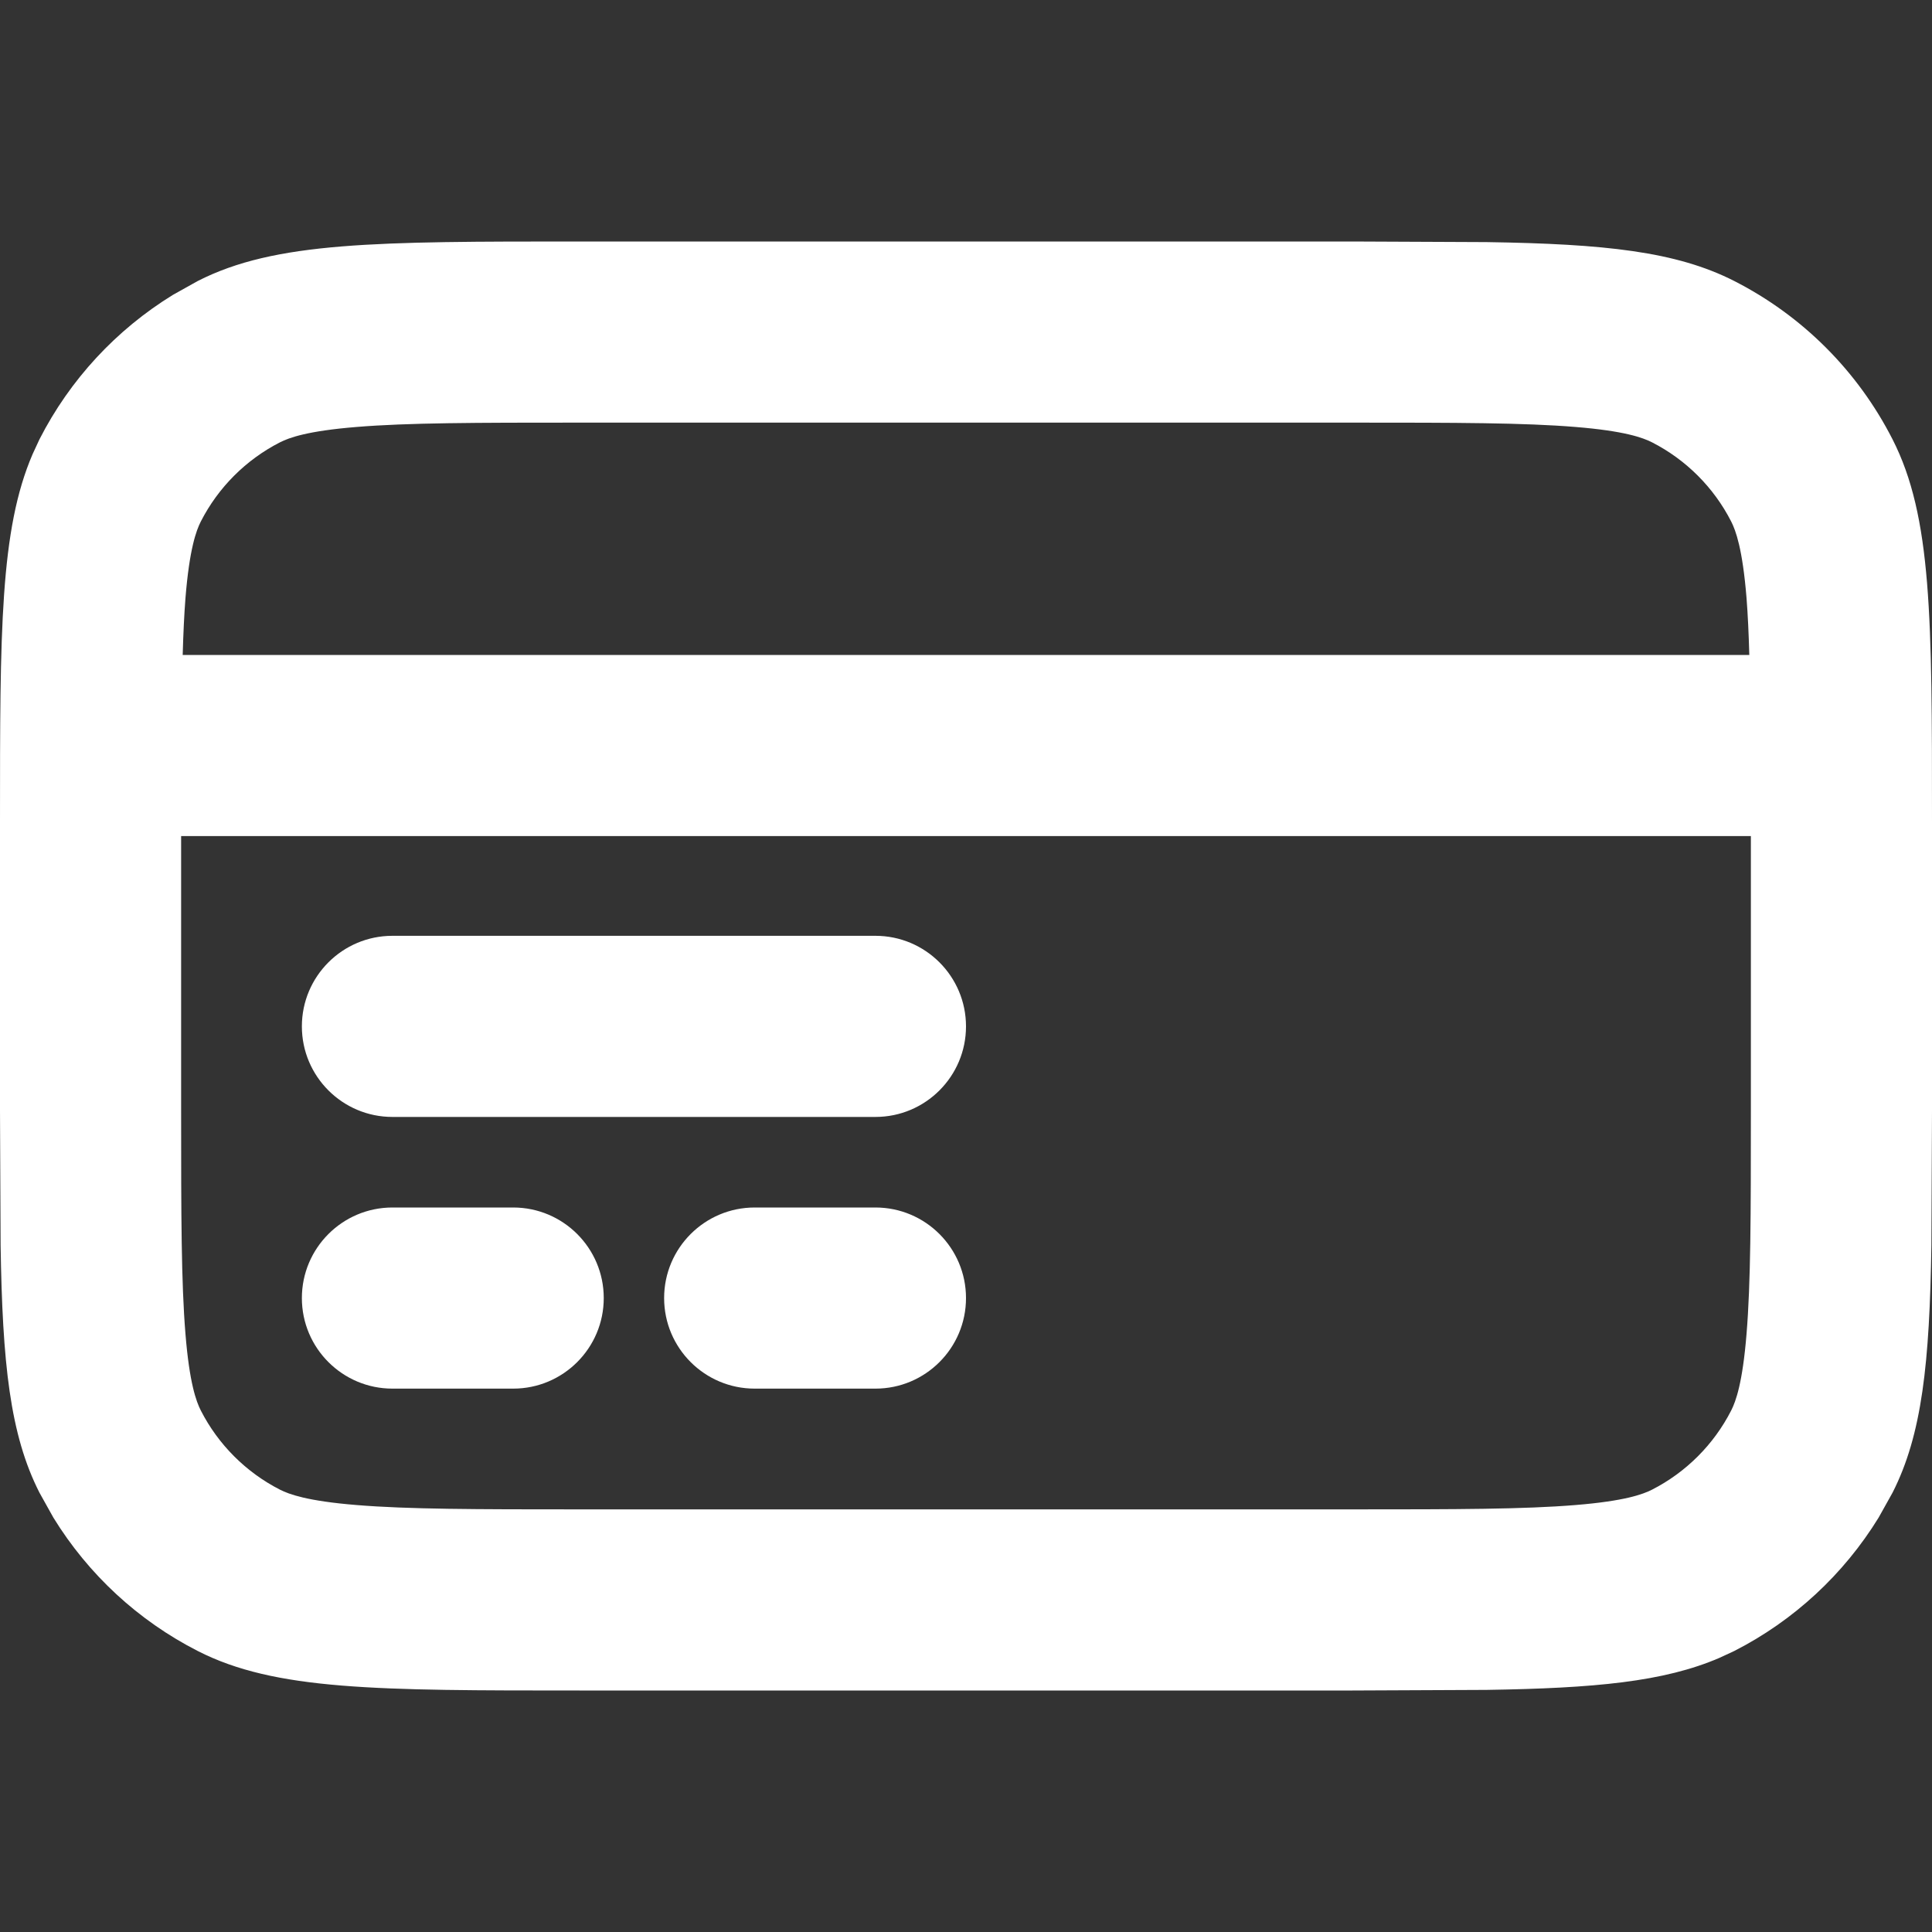 <svg width="16" height="16" viewBox="0 0 16 16" fill="none" xmlns="http://www.w3.org/2000/svg">
<rect x="0" y="0" width="16" height="16" fill="#333333" stroke="none"/>
<path d="M12.312 2.005C13.288 2.02 13.881 2.082 14.362 2.327C14.927 2.615 15.385 3.073 15.673 3.638C16 4.279 16 5.12 16 6.8V9.2L15.995 10.312C15.98 11.288 15.918 11.881 15.673 12.362L15.558 12.568C15.269 13.038 14.856 13.421 14.362 13.673L14.239 13.73C13.779 13.928 13.207 13.981 12.312 13.995L11.2 14H4.8C3.12 14 2.279 14 1.638 13.673C1.144 13.421 0.731 13.038 0.442 12.568L0.327 12.362C0.082 11.881 0.02 11.288 0.005 10.312L0 9.2V6.8C4.6232e-10 5.225 6.84559e-05 4.388 0.27 3.761L0.327 3.638C0.579 3.144 0.962 2.731 1.432 2.442L1.638 2.327C2.279 2 3.12 2 4.8 2H11.2L12.312 2.005ZM1.5 6.924V9.2C1.5 10.065 1.501 10.623 1.536 11.048C1.569 11.455 1.625 11.606 1.663 11.681C1.807 11.963 2.037 12.193 2.319 12.337C2.394 12.375 2.545 12.431 2.952 12.464C3.377 12.499 3.935 12.5 4.8 12.5H11.2C12.065 12.5 12.623 12.499 13.048 12.464C13.455 12.431 13.606 12.375 13.681 12.337C13.963 12.193 14.193 11.963 14.337 11.681C14.375 11.606 14.431 11.455 14.464 11.048C14.499 10.623 14.5 10.065 14.5 9.2V6.924H1.5ZM4.25 10C4.664 10 5 10.336 5 10.75C5 11.164 4.664 11.5 4.25 11.5H3.25C2.836 11.5 2.5 11.164 2.5 10.75C2.5 10.336 2.836 10 3.25 10H4.25ZM7.25 10C7.664 10 8 10.336 8 10.75C8 11.164 7.664 11.5 7.25 11.5H6.25C5.836 11.5 5.5 11.164 5.5 10.75C5.5 10.336 5.836 10 6.25 10H7.25ZM7.25 7.75C7.664 7.75 8 8.086 8 8.5C8 8.914 7.664 9.25 7.25 9.25H3.25C2.836 9.25 2.5 8.914 2.5 8.5C2.5 8.086 2.836 7.75 3.25 7.75H7.25ZM4.8 3.5C3.935 3.5 3.377 3.501 2.952 3.536C2.545 3.569 2.394 3.625 2.319 3.663C2.037 3.807 1.807 4.037 1.663 4.319C1.625 4.394 1.569 4.545 1.536 4.952C1.525 5.093 1.518 5.248 1.513 5.424H14.487C14.482 5.248 14.475 5.093 14.464 4.952C14.431 4.545 14.375 4.394 14.337 4.319C14.193 4.037 13.963 3.807 13.681 3.663C13.606 3.625 13.455 3.569 13.048 3.536C12.623 3.501 12.065 3.5 11.2 3.5H4.8Z" fill="white"/>
</svg>
